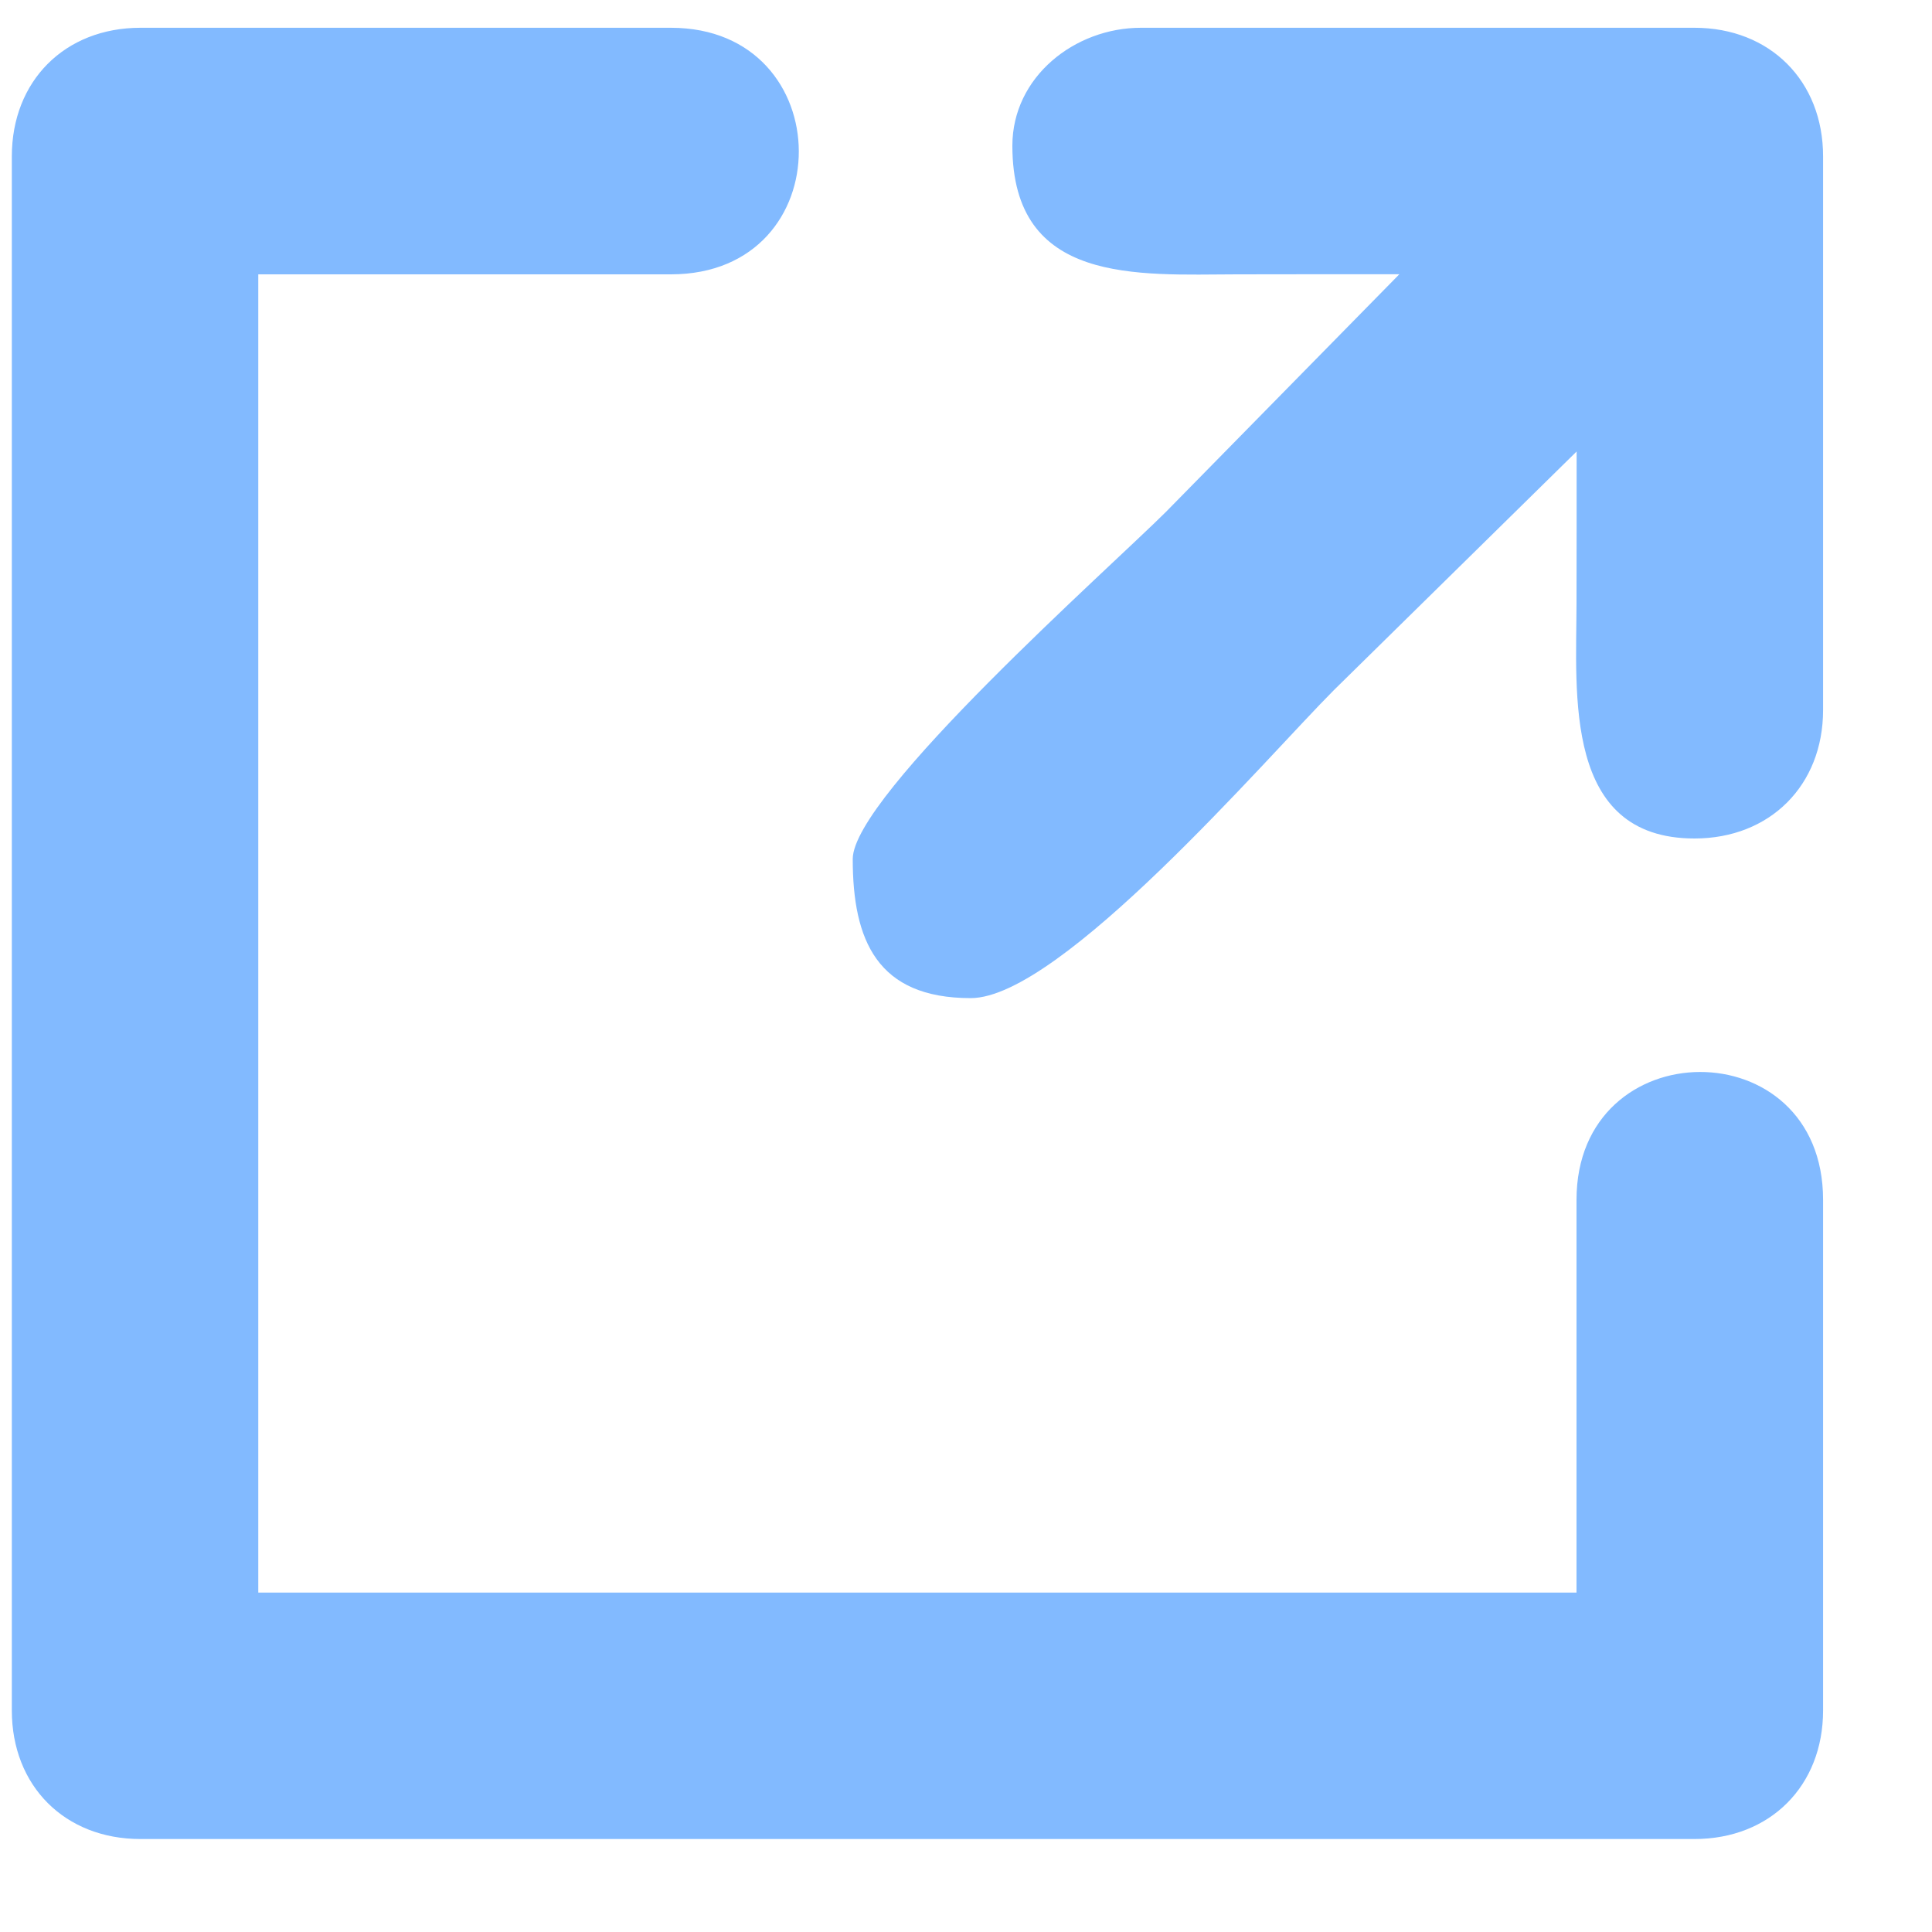 <svg width="16" height="16" viewBox="0 0 16 16" fill="none" xmlns="http://www.w3.org/2000/svg">
    <path fill-rule="evenodd" clip-rule="evenodd" d="M2.139 2.272V13.189H13.056V9.937C13.056 8.532 15.098 8.517 15.098 9.937V14.165C15.098 14.791 14.658 15.23 14.033 15.23H1.163C0.537 15.23 0.098 14.791 0.098 14.165V1.295C0.098 0.67 0.537 0.23 1.163 0.23H5.556C6.961 0.23 6.976 2.272 5.556 2.272H2.139ZM13.057 3.739L11.047 5.715C10.486 6.277 8.784 8.266 8.039 8.266C7.263 8.266 7.062 7.786 7.062 7.114C7.062 6.588 9.194 4.7 9.656 4.239L11.589 2.271C11.14 2.271 10.692 2.271 10.243 2.272C9.421 2.274 8.384 2.359 8.384 1.207C8.384 0.636 8.901 0.23 9.448 0.23H14.033C14.658 0.23 15.098 0.67 15.098 1.295V5.88C15.098 6.504 14.658 6.944 14.033 6.944C12.946 6.944 13.055 5.747 13.056 4.997C13.057 4.578 13.057 4.158 13.057 3.739Z" fill="#82BAFF"/>
</svg>